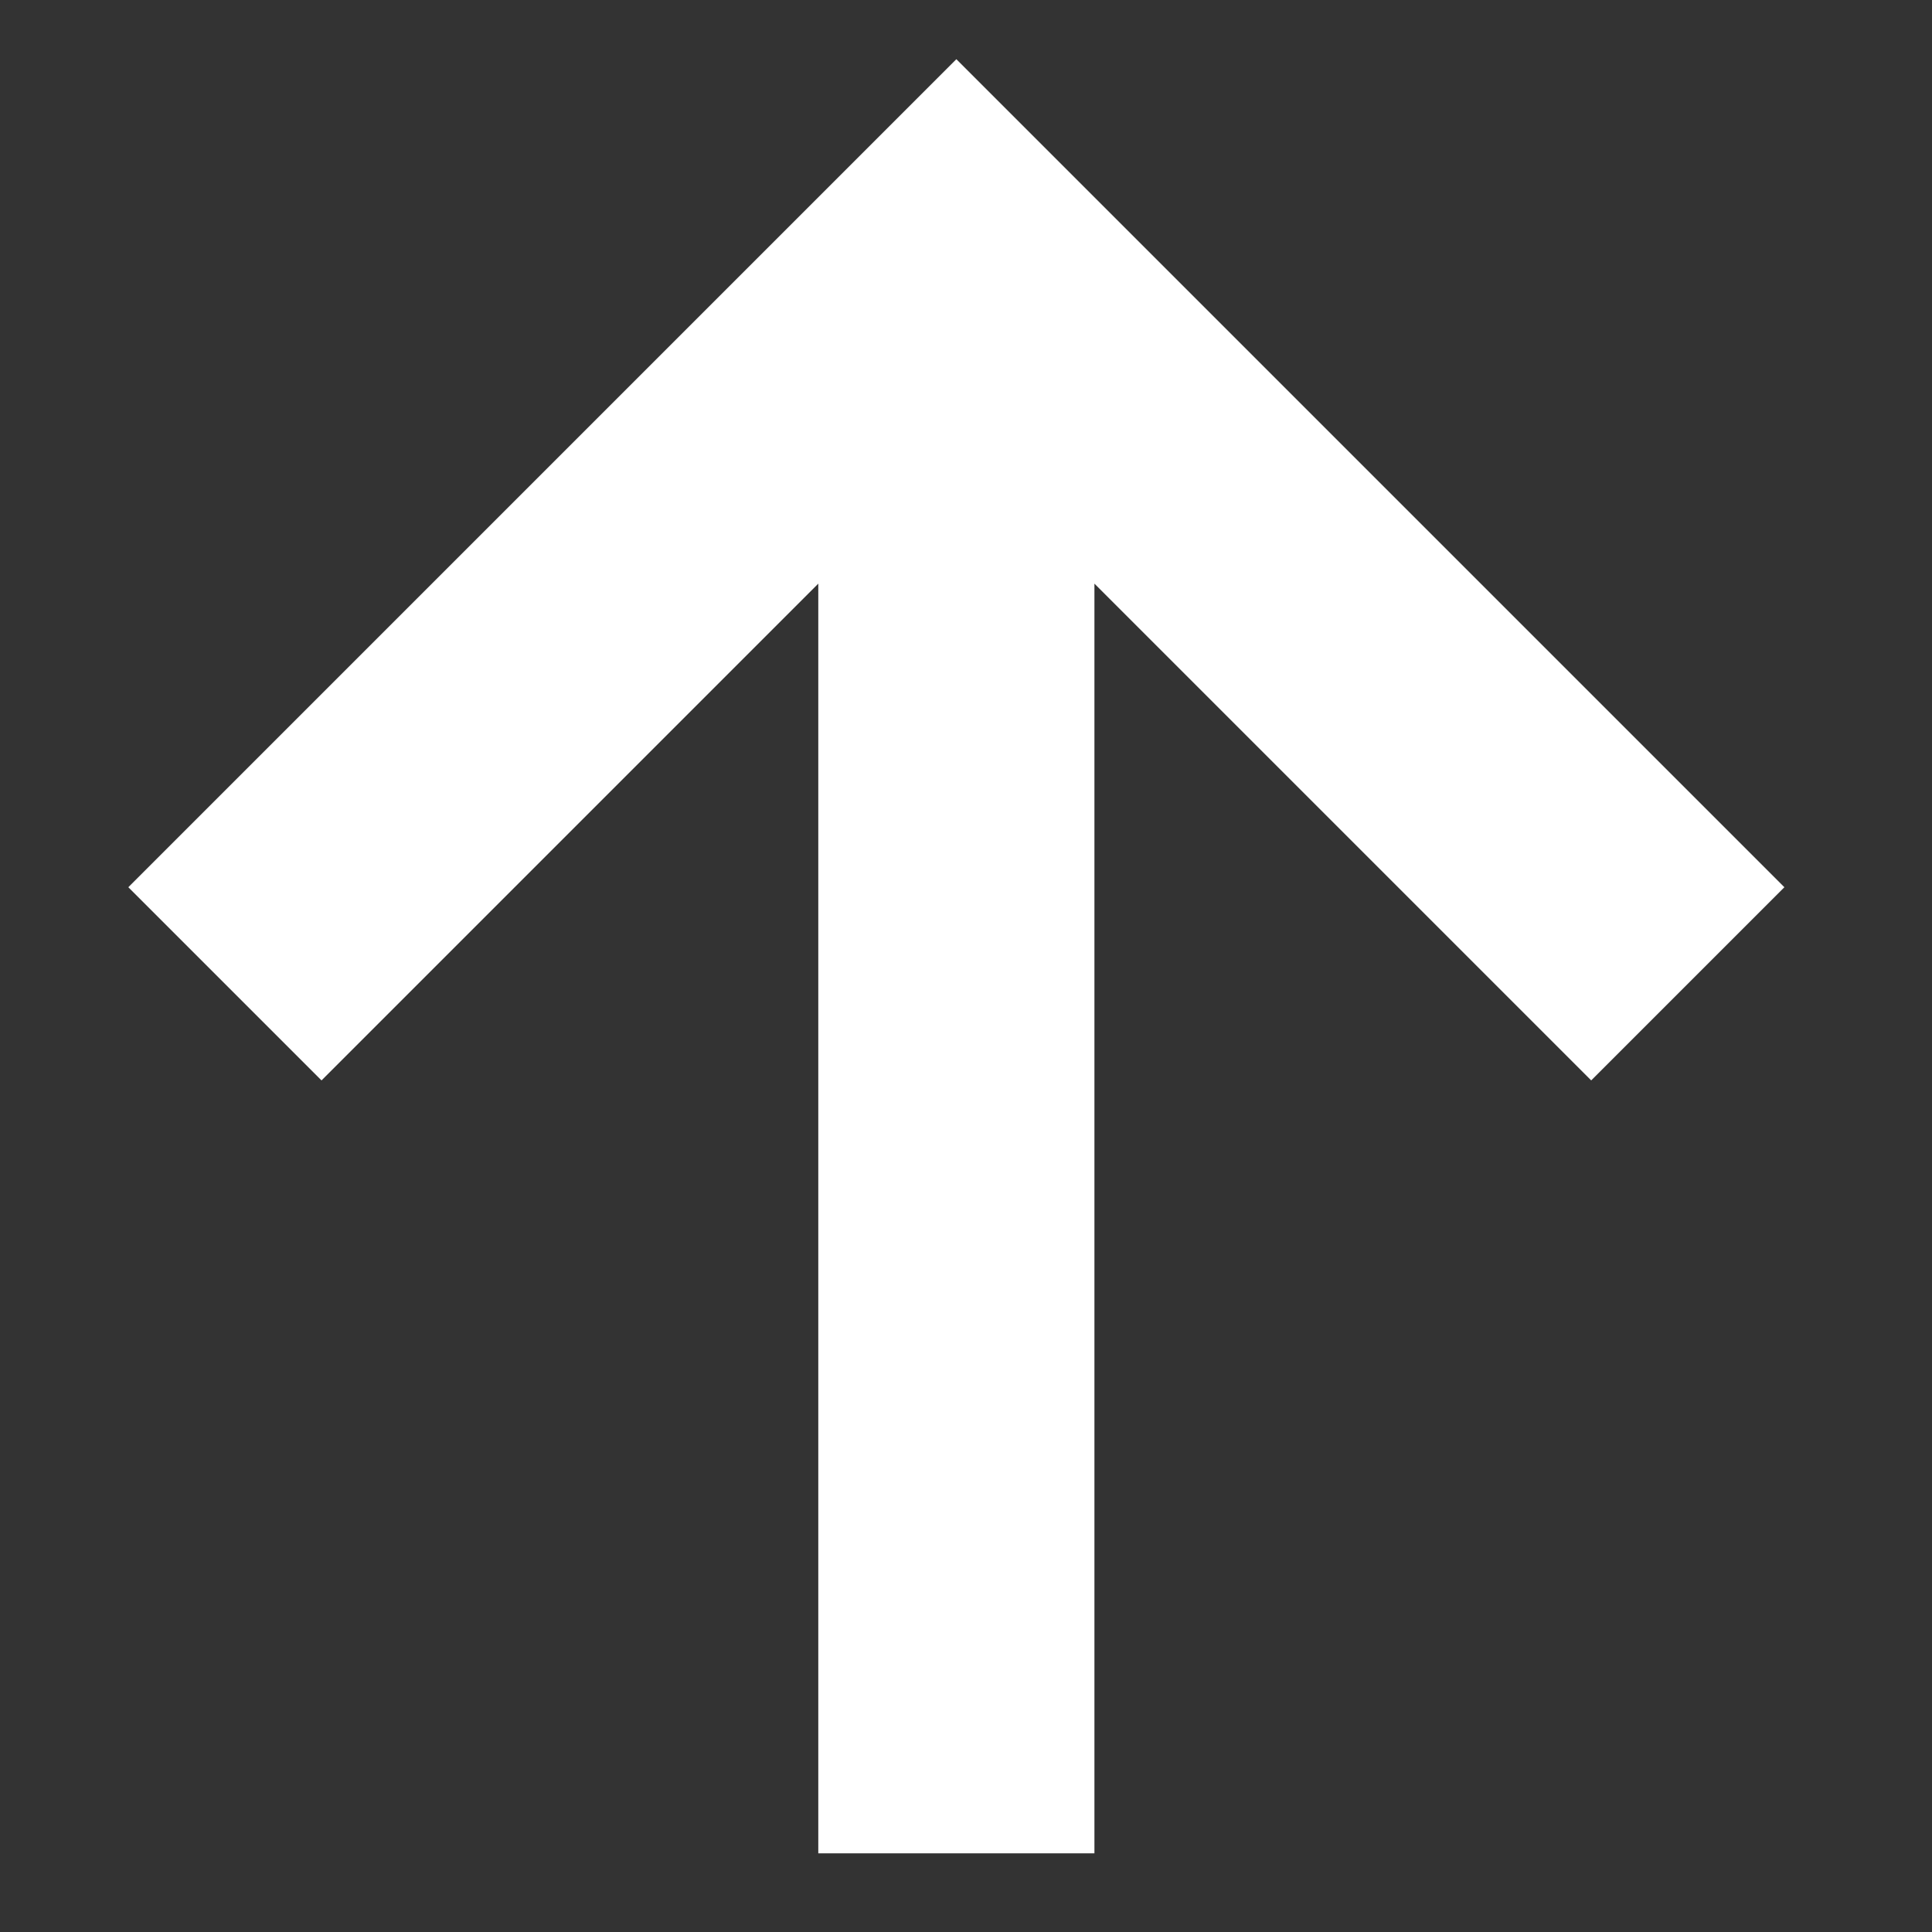 <?xml version="1.0" encoding="UTF-8"?>
<svg id="Layer_1" xmlns="http://www.w3.org/2000/svg" xmlns:xlink="http://www.w3.org/1999/xlink" version="1.1" viewBox="0 0 99.21 99.21">
  <rect x="0" y="0" width="99.21" height="99.21" fill="#333333" stroke="none"/>
  <!-- Generator: Adobe Illustrator 29.6.1, SVG Export Plug-In . SVG Version: 2.1.1 Build 9)  -->
  <defs>
    <style>
      .st0 {
        mask: url(#mask);
      }

      .st1 {
        fill: #d9d9d9;
      }

      .st2 {
        fill: #fff;
      }
    </style>
    <mask id="mask" x="-9.11" y="-9.11" width="116.48" height="116.48" maskUnits="userSpaceOnUse">
      <g id="mask0_121_324">
        <rect class="st1" x="-9.11" y="-9.11" width="116.48" height="116.48"/>
      </g>
    </mask>
  </defs>
  <g class="st0">
    <path class="st2" d="M42.02,95.17V29.97l-25.51,25.51-9.92-9.92L49.11,3.04l42.52,42.52-9.92,9.92-25.51-25.51v65.2h-14.17Z"/>
  </g>
</svg>